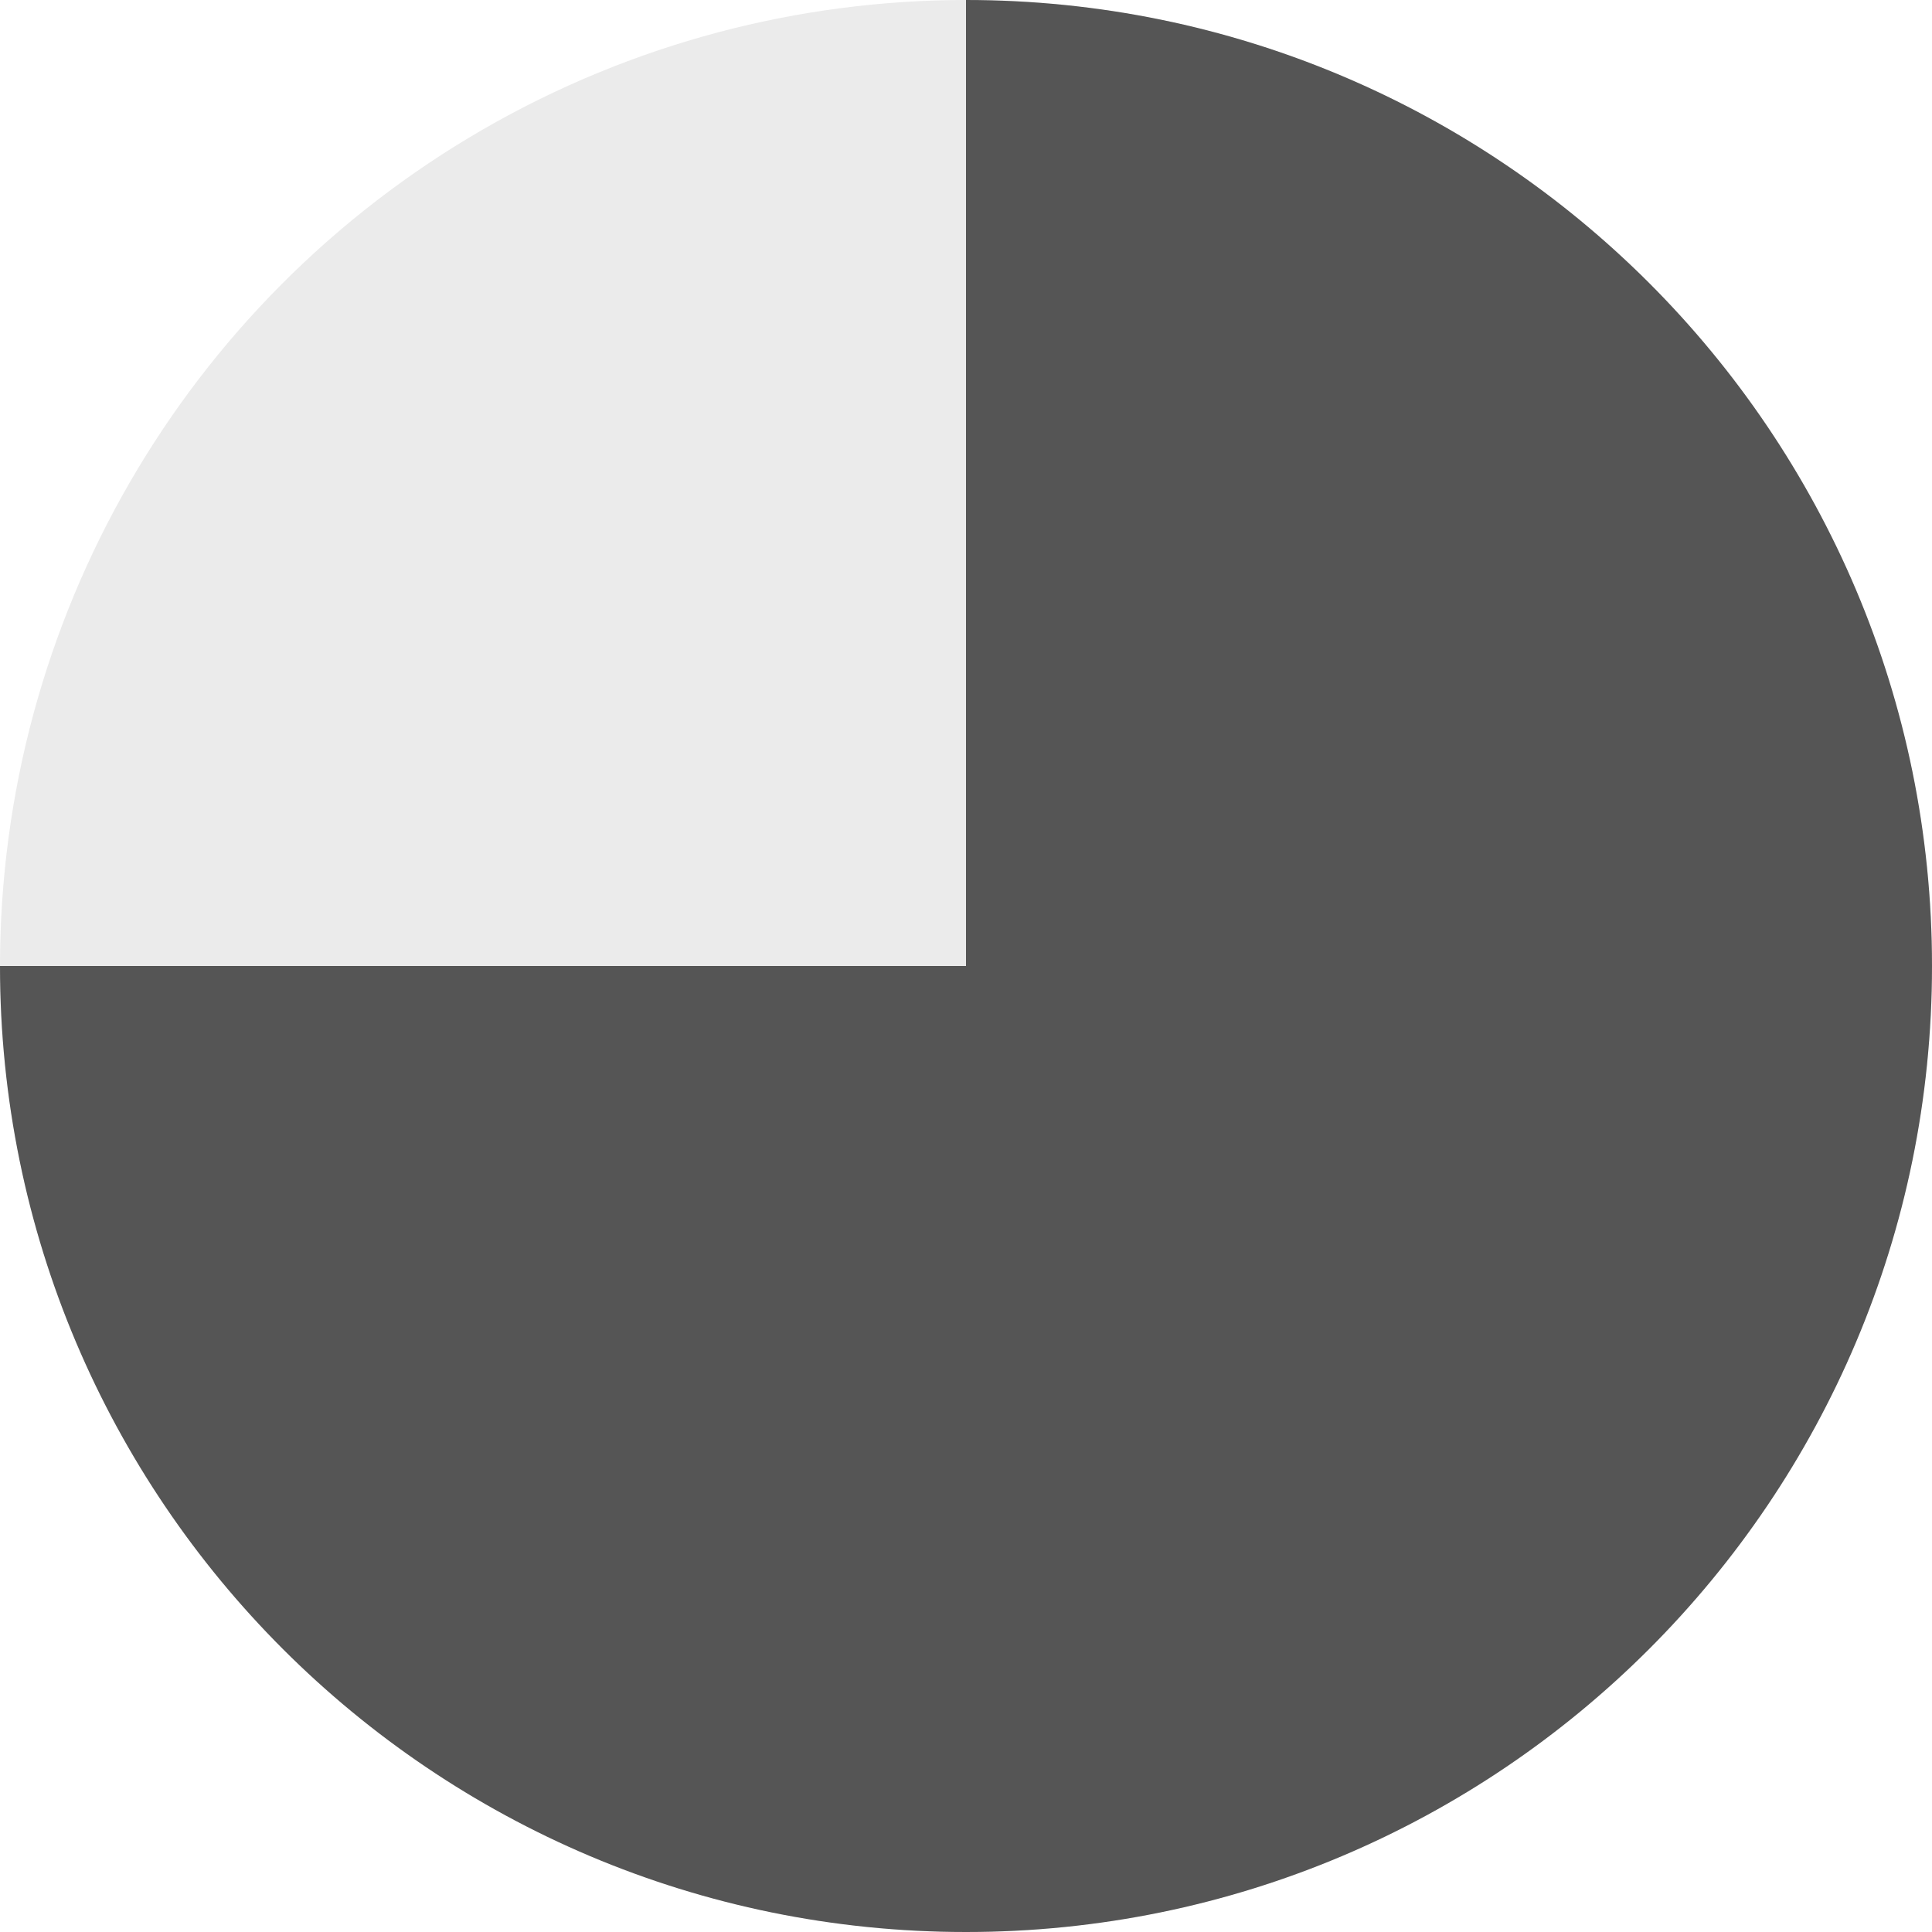 <?xml version="1.0" encoding="UTF-8"?>
<svg width="20px" height="20px" viewBox="0 0 20 20" version="1.1" xmlns="http://www.w3.org/2000/svg" xmlns:xlink="http://www.w3.org/1999/xlink" xmlns:sketch="http://www.bohemiancoding.com/sketch/ns">
    <!-- Generator: Sketch 3.4.2 (15855) - http://www.bohemiancoding.com/sketch -->
    <title>clock_75</title>
    <desc>Created with Sketch.</desc>
    <defs></defs>
    <g id="Page-1" stroke="none" stroke-width="1" fill="none" fill-rule="evenodd" sketch:type="MSPage">
        <g id="Desktop-HD" sketch:type="MSArtboardGroup" transform="translate(-1561, -253)" fill="#555555">
            <g id="clock_75" sketch:type="MSLayerGroup" transform="translate(1561, 253)">
                <path d="M10,4.30609844e-28 C15.523,5.07005055e-14 20,4.477 20,10 C20,15.523 15.523,20 10,20 C4.477,20 0,15.523 0,10 L10,10 L10,9.99200722e-16 Z" id="Oval-1" sketch:type="MSShapeGroup"></path>
                <circle id="Oval-1" opacity="0.12" sketch:type="MSShapeGroup" cx="10" cy="10" r="10"></circle>
            </g>
        </g>
    </g>
</svg>